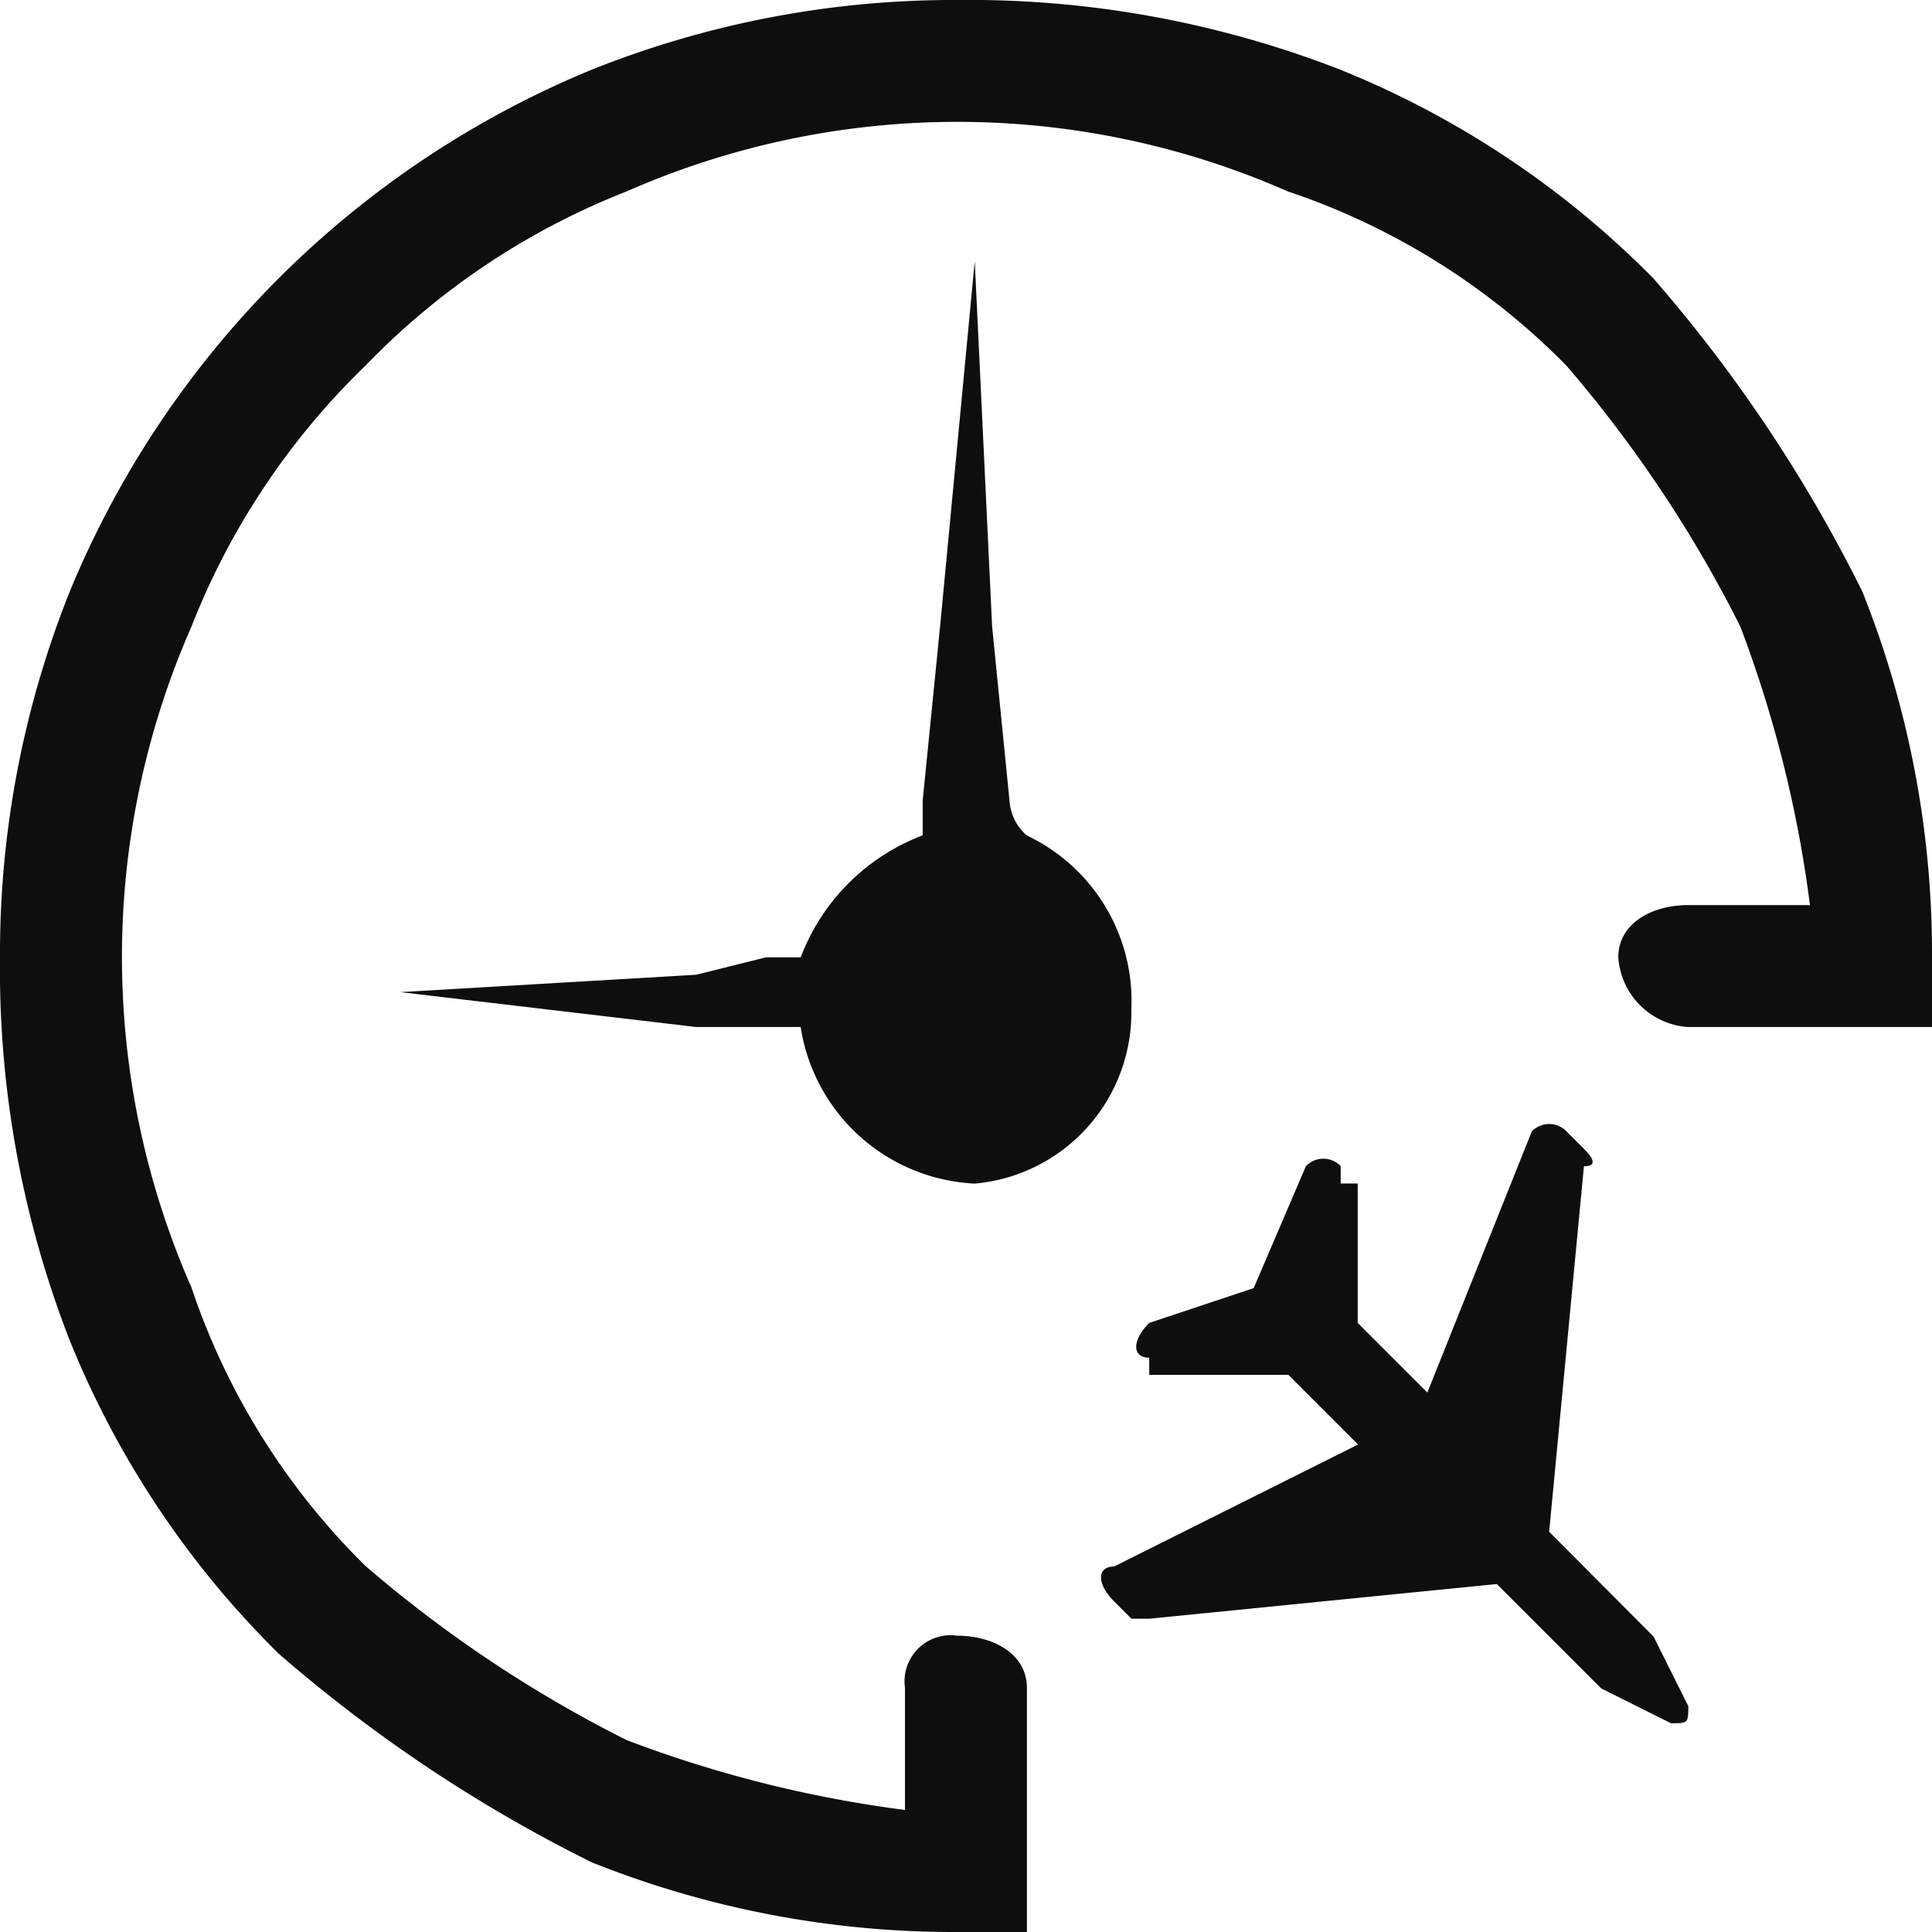 <svg id="_Group_" xmlns="http://www.w3.org/2000/svg" width="19" height="19" viewBox="0 0 19 19">
  <path id="Path_451" data-name="Path 451" d="M12.131,12.352l-.685-.342h0l-1.027-1.027L7,11.324H6.825l-.171-.171c-.171-.171-.171-.342,0-.342l2.4-1.2-.685-.685H7V8.757c-.171,0-.171-.171,0-.342l1.027-.342.514-1.2a.237.237,0,0,1,.342,0v.171H9.05V8.415l.685.685,1.027-2.568a.237.237,0,0,1,.342,0l.171.171q.171.171,0,.171l-.342,3.595L11.96,11.5h0l.342.685C12.3,12.352,12.3,12.352,12.131,12.352Z" transform="translate(4.302 4.595)" fill="#0f0e0e"/>
  <path id="Path_452" data-name="Path 452" d="M8.149,10.572A1.82,1.82,0,0,1,6.437,9.032H5.41L2.5,8.689l2.91-.171.685-.171h.342a2.068,2.068,0,0,1,1.2-1.2V6.806l.171-1.712L8.149,1.5,8.32,5.095l.171,1.712a.493.493,0,0,0,.171.342A1.8,1.8,0,0,1,9.689,8.86a1.689,1.689,0,0,1-1.541,1.712Z" transform="translate(1.437 1.068)" fill="#0f0e0e"/>
  <path id="Path_453" data-name="Path 453" d="M19.2,10.1H16.8a.736.736,0,0,1-.685-.685c0-.342.342-.514.685-.514H18a12.037,12.037,0,0,0-.685-2.739,12.583,12.583,0,0,0-1.712-2.568,6.938,6.938,0,0,0-2.739-1.712,8.067,8.067,0,0,0-6.5,0A7.236,7.236,0,0,0,3.795,3.595,7.236,7.236,0,0,0,2.083,6.162a8.067,8.067,0,0,0,0,6.5,6.938,6.938,0,0,0,1.712,2.739,12.583,12.583,0,0,0,2.568,1.712A12.037,12.037,0,0,0,9.1,17.8V16.6a.454.454,0,0,1,.514-.514c.342,0,.685.171.685.514V19H9.615a9.589,9.589,0,0,1-3.595-.685,14.5,14.5,0,0,1-3.081-2.054A9.12,9.12,0,0,1,.885,13.18,10.052,10.052,0,0,1,.2,9.415,9.589,9.589,0,0,1,.885,5.82,9.441,9.441,0,0,1,6.02.685,9.589,9.589,0,0,1,9.615,0,10.052,10.052,0,0,1,13.38.685a9.12,9.12,0,0,1,3.081,2.054A14.5,14.5,0,0,1,18.516,5.82,9.589,9.589,0,0,1,19.2,9.415Z" transform="translate(-0.2 0)" fill="#0f0e0e"/>
</svg>
